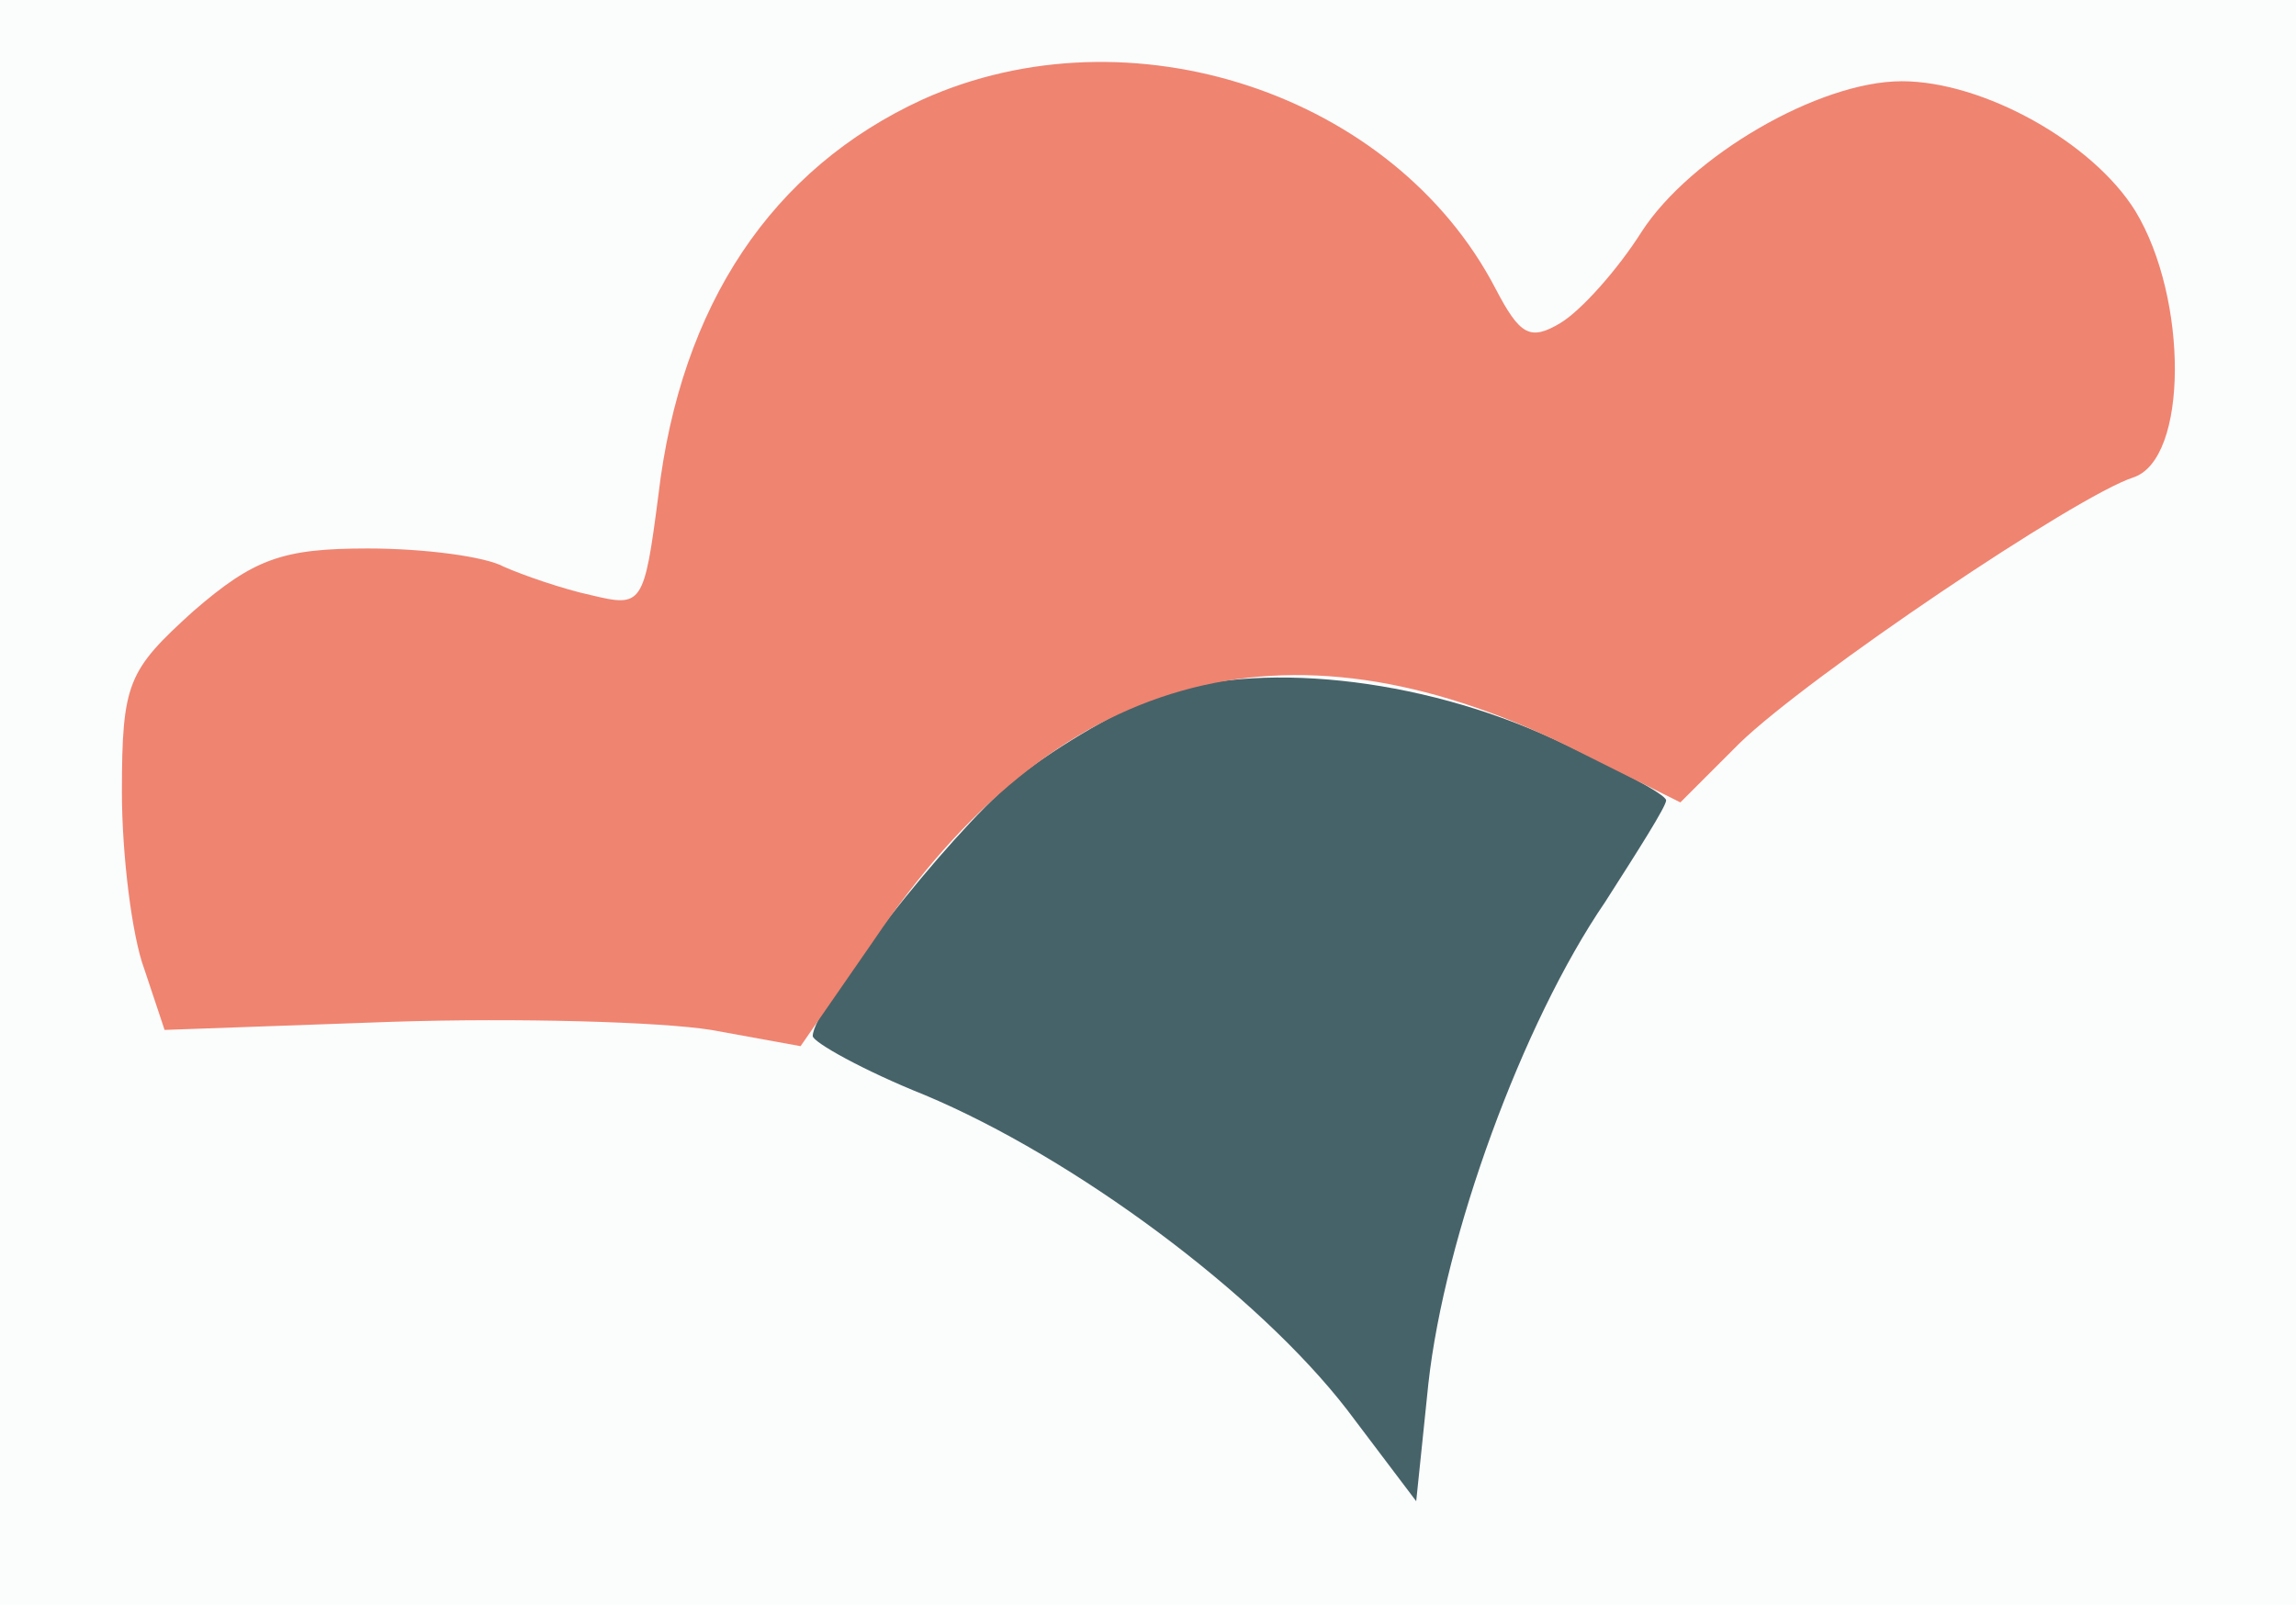 <?xml version="1.0" standalone="no"?>
<!DOCTYPE svg PUBLIC "-//W3C//DTD SVG 20010904//EN"
 "http://www.w3.org/TR/2001/REC-SVG-20010904/DTD/svg10.dtd">
<svg version="1.0" xmlns="http://www.w3.org/2000/svg" 
width="113pt" height="79pt" viewBox="0 0 113 79"
preserveAspectRatio = "xMidYMid meet" >
<rect width="113" height="79" fill="#FBFCFC"/>
<path d="M568 447 c-20 -8 -52 -27 -70 -42 -31 -26 -98 -111 -98 -125 0 -3 25 -17 55 -29 74 -31 164 -98 208 -155 l34 -45 6 58 c8 72 46 177 87 237 16 25 30 47 30 50 0 3 -25 16 -55 30 -67 31 -147 39 -197 21z" transform="translate(0,79) scale(0.1,-0.1)" stroke="none" fill="#466369"/>

<path d="M454 741 c-74 -34 -119 -101 -130 -195 -7 -54 -8 -55 -33 -49 -14 3 -34 10 -43 14 -9 5 -39 9 -67 9 -42 0 -56 -5 -86 -31 -32 -29 -35 -35 -35 -89 0 -31 5 -71 11 -87 l10 -30 112 4 c62 2 132 0 157 -4 l44 -8 36 52 c89 132 202 164 341 96 l56 -28 29 29 c34 33 166 122 194 131 27 9 27 88 1 131 -21 34 -75 64 -115 64 -41 0 -104 -37 -128 -74 -12 -19 -30 -39 -40 -45 -15 -9 -20 -6 -32 17 -50 96 -180 139 -282 93z" transform="translate(0,79) scale(0.1,-0.1)" stroke="none" fill="#EF8470"/>

</svg>